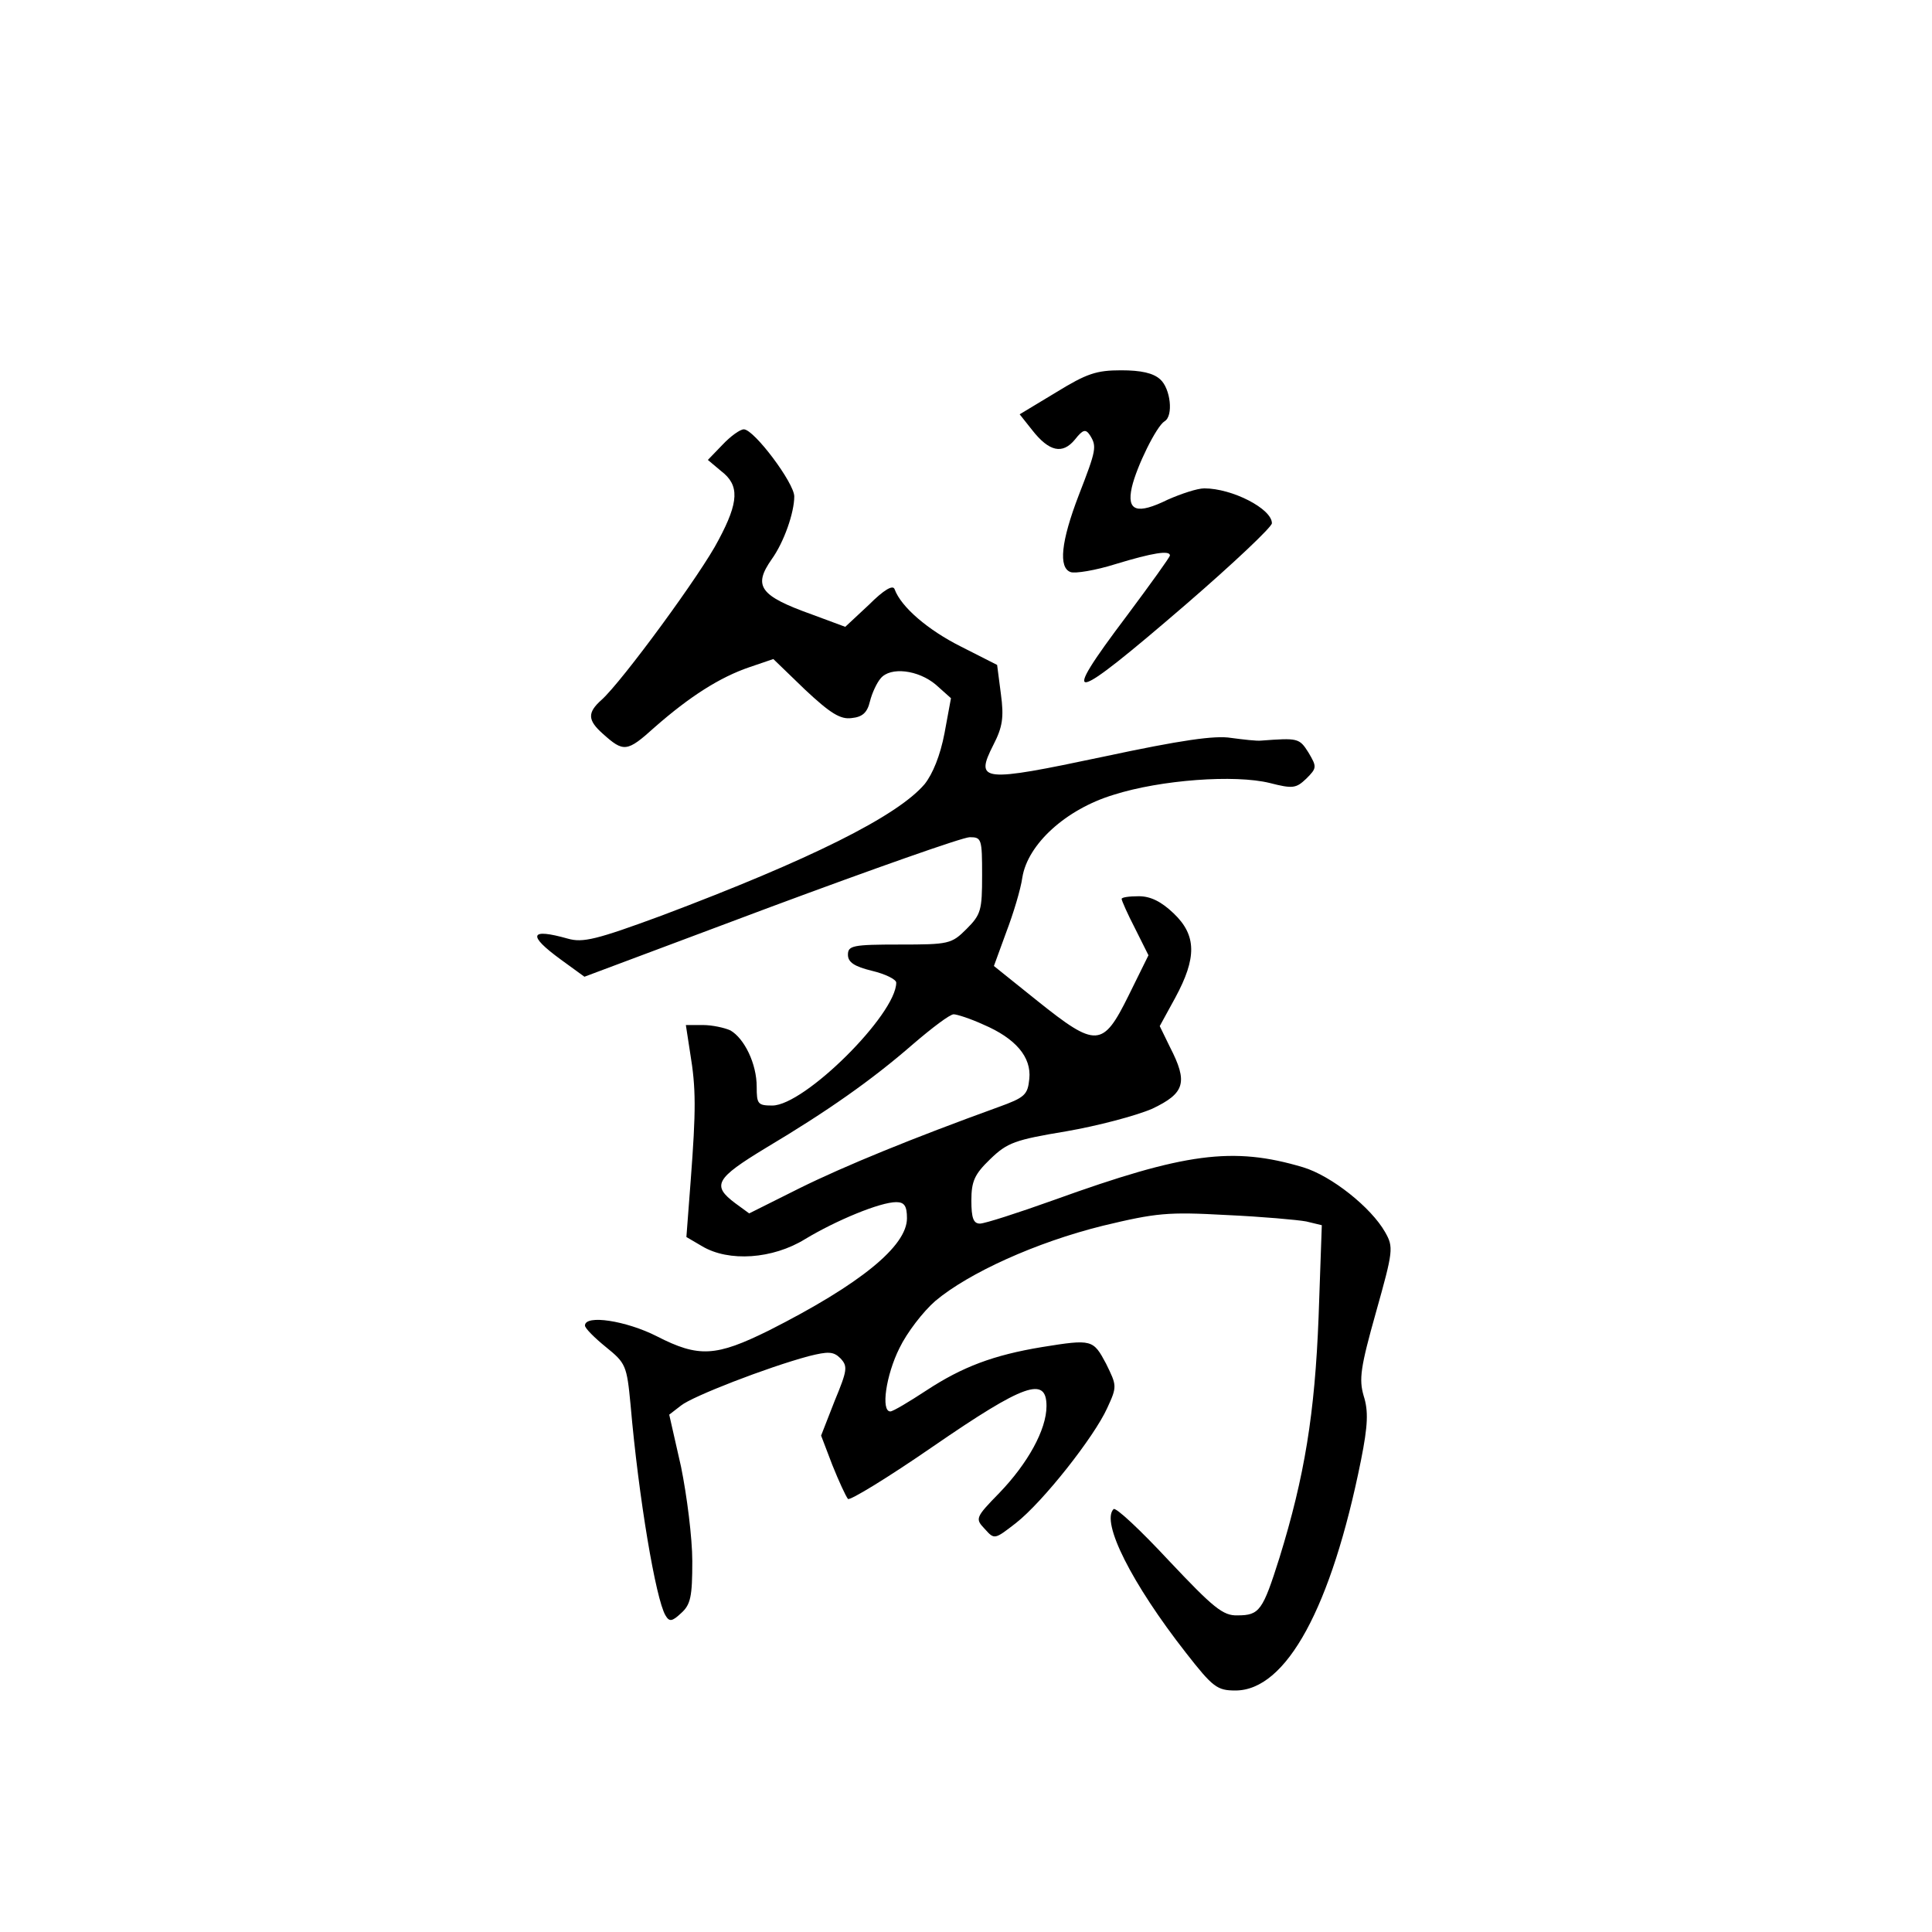 <?xml version="1.0" standalone="no"?>
<!DOCTYPE svg PUBLIC "-//W3C//DTD SVG 20010904//EN"
 "http://www.w3.org/TR/2001/REC-SVG-20010904/DTD/svg10.dtd">
<svg version="1.0" xmlns="http://www.w3.org/2000/svg"
 width="360pt" height="360pt" viewBox="0 0 360 360"
 preserveAspectRatio="xMidYMid meet">
<g transform="translate(0,360) scale(0.1,-0.1)"
fill="#000000" stroke="none">
<path d="M1968 2869 l-68 -41 23 -29 c32 -41 57 -46 80 -18 15 19 20 20 28 8
13 -21 12 -27 -21 -112 -33 -86 -38 -135 -15 -143 8 -3 46 3 84 15 69 21 101
26 101 16 0 -3 -36 -53 -80 -112 -129 -171 -108 -167 110 21 88 76 160 144
160 151 0 27 -74 65 -126 65 -13 0 -43 -10 -68 -21 -57 -28 -77 -22 -67 23 9
39 46 114 61 123 17 10 11 61 -8 78 -13 12 -36 17 -73 17 -46 0 -64 -6 -121
-41z"/>
<path d="M1346 2771 l-27 -28 25 -21 c34 -26 33 -57 -5 -128 -31 -61 -180
-264 -218 -298 -27 -24 -26 -38 2 -63 39 -35 45 -35 97 12 65 57 121 93 177
112 l44 15 59 -57 c47 -44 66 -56 87 -53 20 2 29 10 34 31 4 16 13 35 20 43
18 22 70 16 103 -12 l28 -25 -12 -65 c-8 -42 -22 -76 -37 -95 -51 -60 -214
-141 -490 -245 -122 -45 -147 -51 -175 -43 -71 20 -76 7 -13 -39 l44 -32 347
130 c191 71 358 130 371 130 22 0 23 -3 23 -71 0 -65 -2 -73 -29 -100 -28 -28
-33 -29 -125 -29 -87 0 -96 -2 -96 -19 0 -14 12 -22 45 -30 25 -6 45 -16 45
-22 0 -59 -171 -229 -231 -229 -27 0 -29 3 -29 35 0 43 -23 90 -49 105 -11 5
-34 10 -51 10 l-32 0 8 -52 c11 -66 11 -106 1 -238 l-8 -105 29 -17 c50 -30
132 -24 192 13 58 35 140 69 170 69 15 0 20 -7 20 -30 0 -52 -87 -123 -257
-209 -99 -49 -131 -51 -209 -11 -57 29 -134 41 -134 20 0 -5 18 -23 39 -40 37
-30 39 -34 46 -108 15 -173 47 -362 65 -392 7 -12 12 -12 29 4 18 16 21 31 21
97 0 43 -10 122 -21 176 l-22 97 22 17 c21 17 160 71 238 92 36 9 46 9 59 -4
14 -15 13 -22 -11 -80 l-25 -64 21 -55 c12 -30 25 -58 29 -63 3 -4 75 40 159
98 170 117 211 131 211 75 0 -44 -35 -107 -88 -162 -45 -46 -45 -48 -27 -67
18 -20 18 -20 58 11 51 40 146 161 170 214 19 41 18 42 -2 83 -24 45 -26 46
-119 31 -91 -15 -149 -37 -216 -81 -32 -21 -62 -39 -67 -39 -18 0 -8 68 17
118 14 29 44 68 67 88 62 52 187 109 312 140 100 24 121 26 230 20 66 -3 133
-9 149 -12 l29 -7 -6 -171 c-7 -180 -26 -297 -73 -449 -31 -98 -37 -107 -78
-107 -27 -1 -45 14 -128 102 -53 57 -99 100 -103 96 -24 -24 34 -139 135 -268
50 -64 58 -70 92 -70 95 0 179 155 234 429 13 65 14 92 5 120 -9 31 -6 53 23
156 32 114 33 121 17 149 -26 46 -100 105 -153 121 -131 39 -220 27 -464 -61
-67 -24 -129 -44 -138 -44 -12 0 -16 10 -16 43 0 36 6 49 35 77 32 31 46 36
142 52 58 10 130 29 160 42 61 29 67 49 33 115 l-19 39 29 53 c40 74 40 116
-3 157 -23 22 -43 32 -65 32 -18 0 -32 -2 -32 -5 0 -3 11 -28 25 -55 l25 -50
-37 -75 c-48 -97 -60 -98 -170 -10 l-81 65 23 63 c13 34 27 80 30 102 10 62
81 127 170 154 88 28 226 38 291 22 43 -11 49 -10 68 8 20 20 20 22 4 49 -17
27 -20 27 -88 22 -8 -1 -33 2 -56 5 -30 5 -93 -4 -238 -35 -227 -48 -240 -47
-205 22 17 33 20 51 14 95 l-7 54 -67 34 c-62 31 -112 74 -124 107 -3 9 -20
-1 -48 -29 l-44 -41 -62 23 c-98 35 -110 53 -75 103 23 32 42 87 42 117 0 25
-75 125 -94 125 -7 0 -25 -13 -40 -29z m486 -1080 c61 -26 90 -61 86 -101 -3
-30 -8 -35 -58 -53 -160 -58 -285 -109 -370 -151 l-94 -47 -26 19 c-44 33 -37
46 57 103 114 68 197 126 275 194 35 30 68 55 75 55 6 0 31 -8 55 -19z"/>
</g>
</svg>
